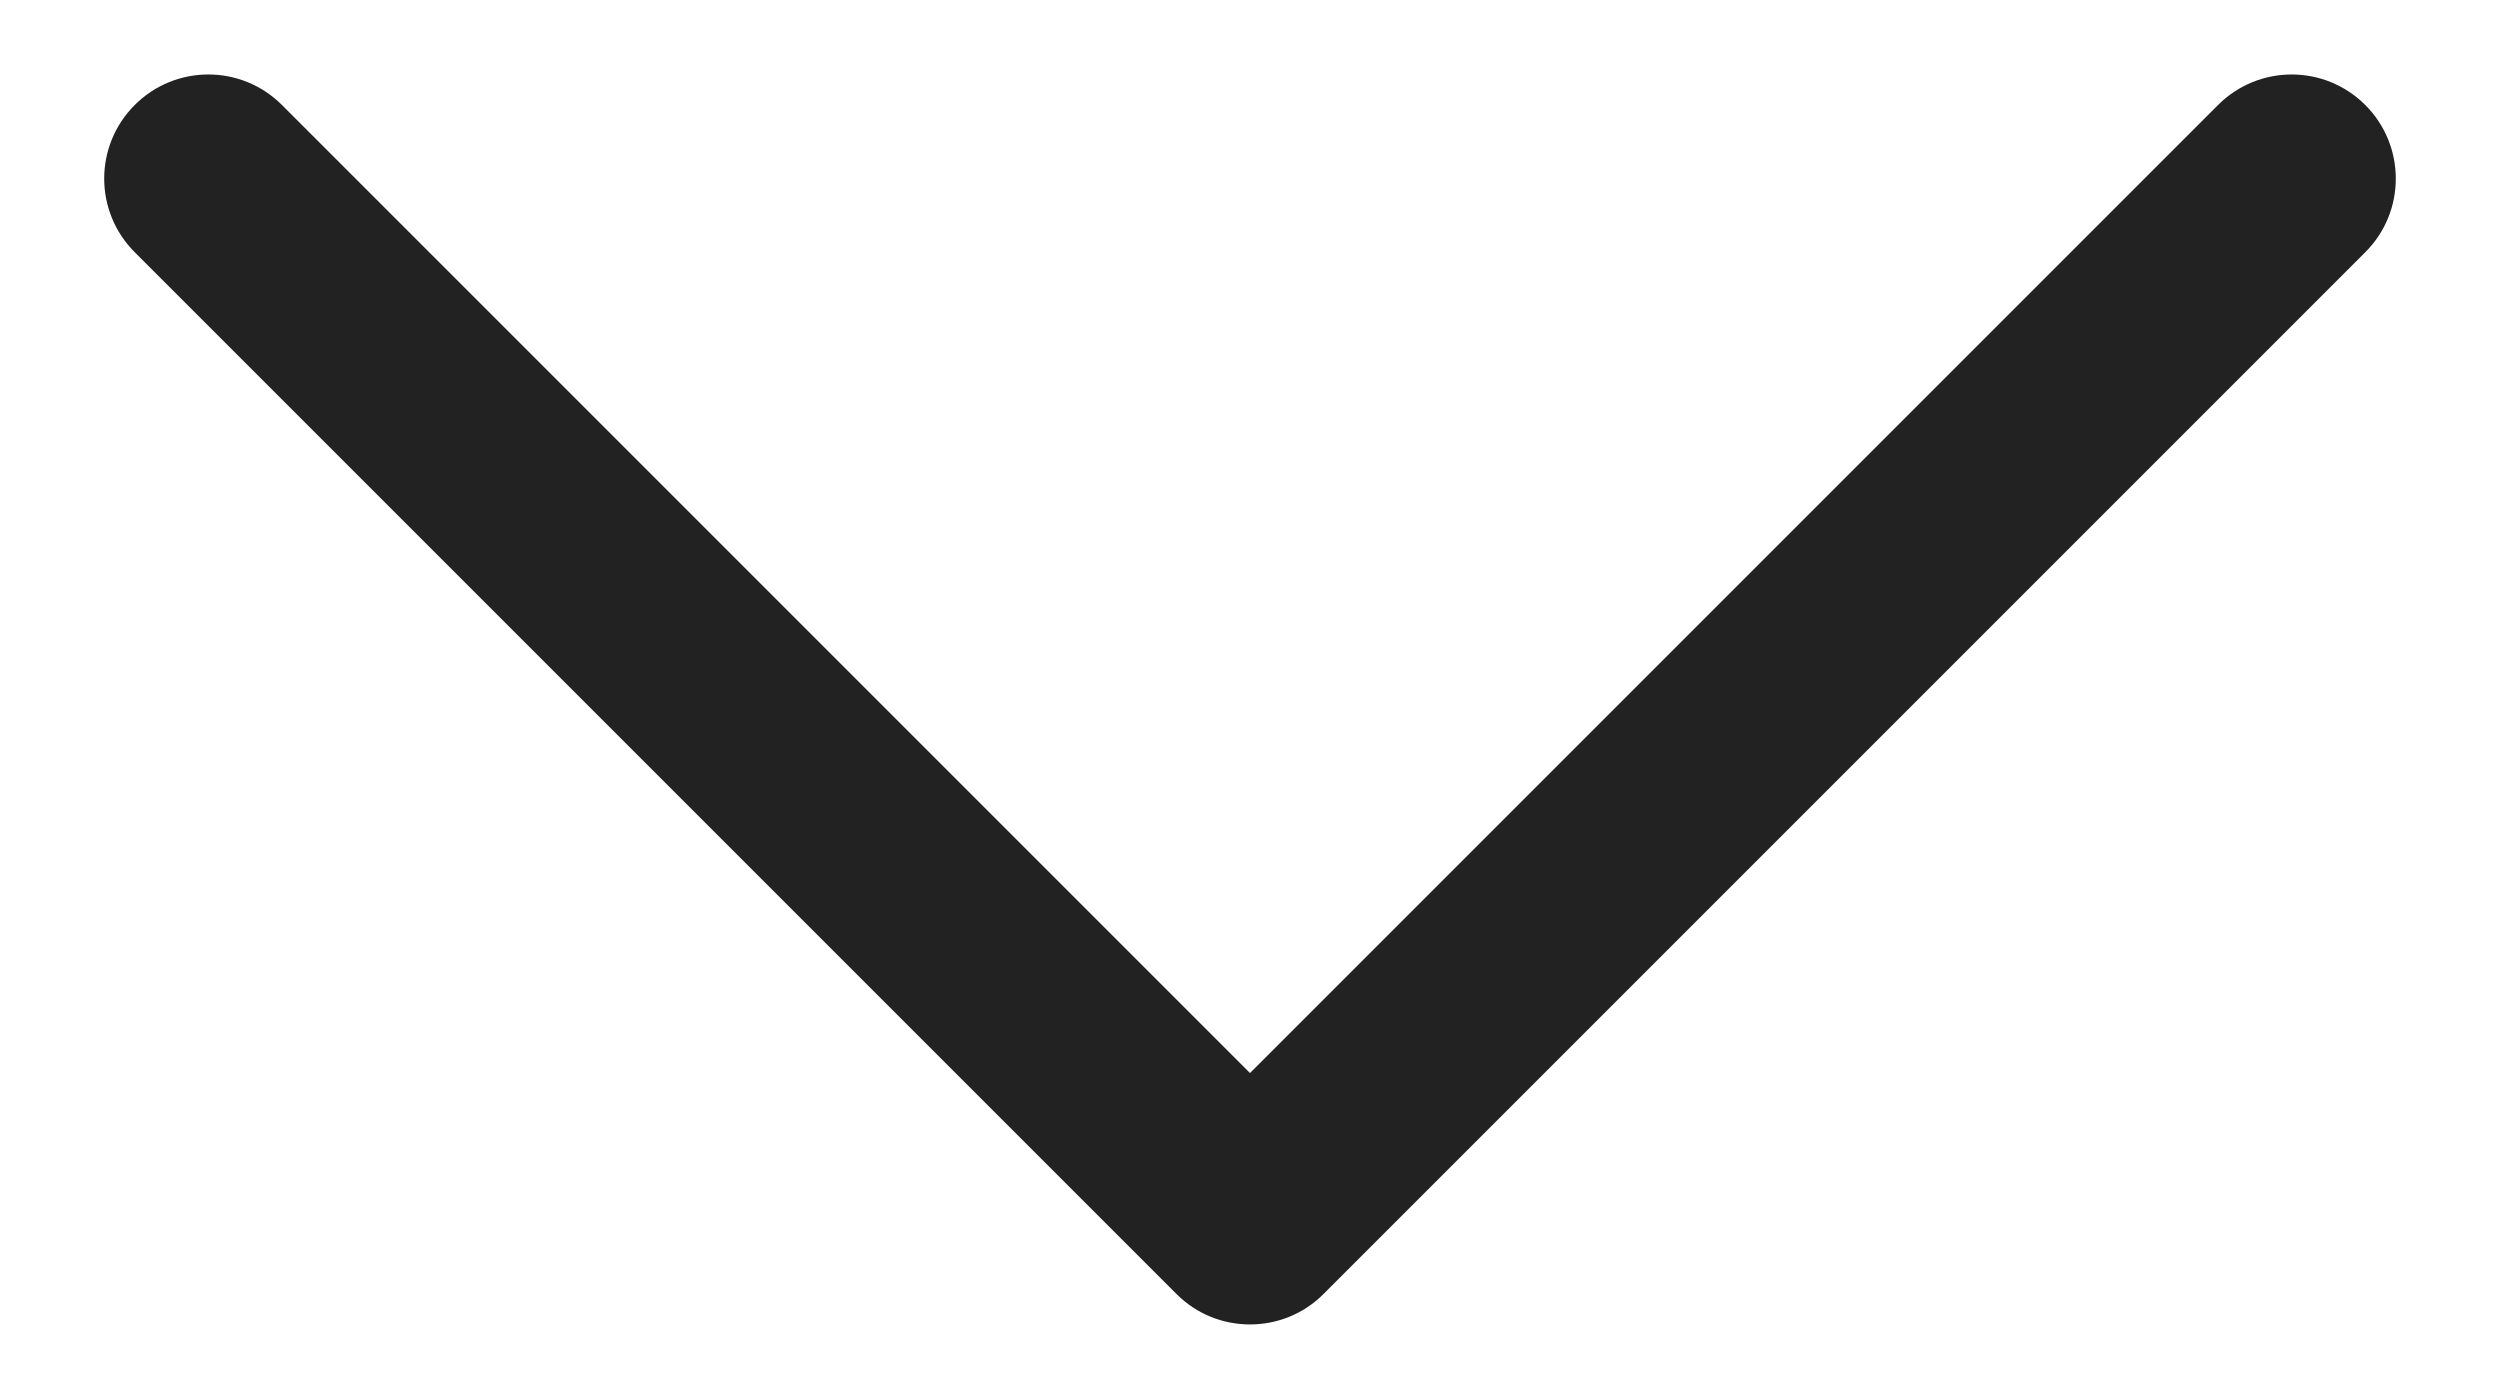 <svg width="18" height="10" viewBox="0 0 18 10" fill="none" xmlns="http://www.w3.org/2000/svg">
<path d="M9 9.536C8.808 9.536 8.616 9.463 8.47 9.316L0.97 1.816C0.677 1.523 0.677 1.049 0.97 0.756C1.263 0.463 1.737 0.463 2.03 0.756L9 7.726L15.97 0.756C16.263 0.463 16.737 0.463 17.03 0.756C17.323 1.049 17.323 1.524 17.03 1.816L9.53 9.316C9.384 9.463 9.192 9.536 9 9.536Z" fill="#222222"/>
</svg>
